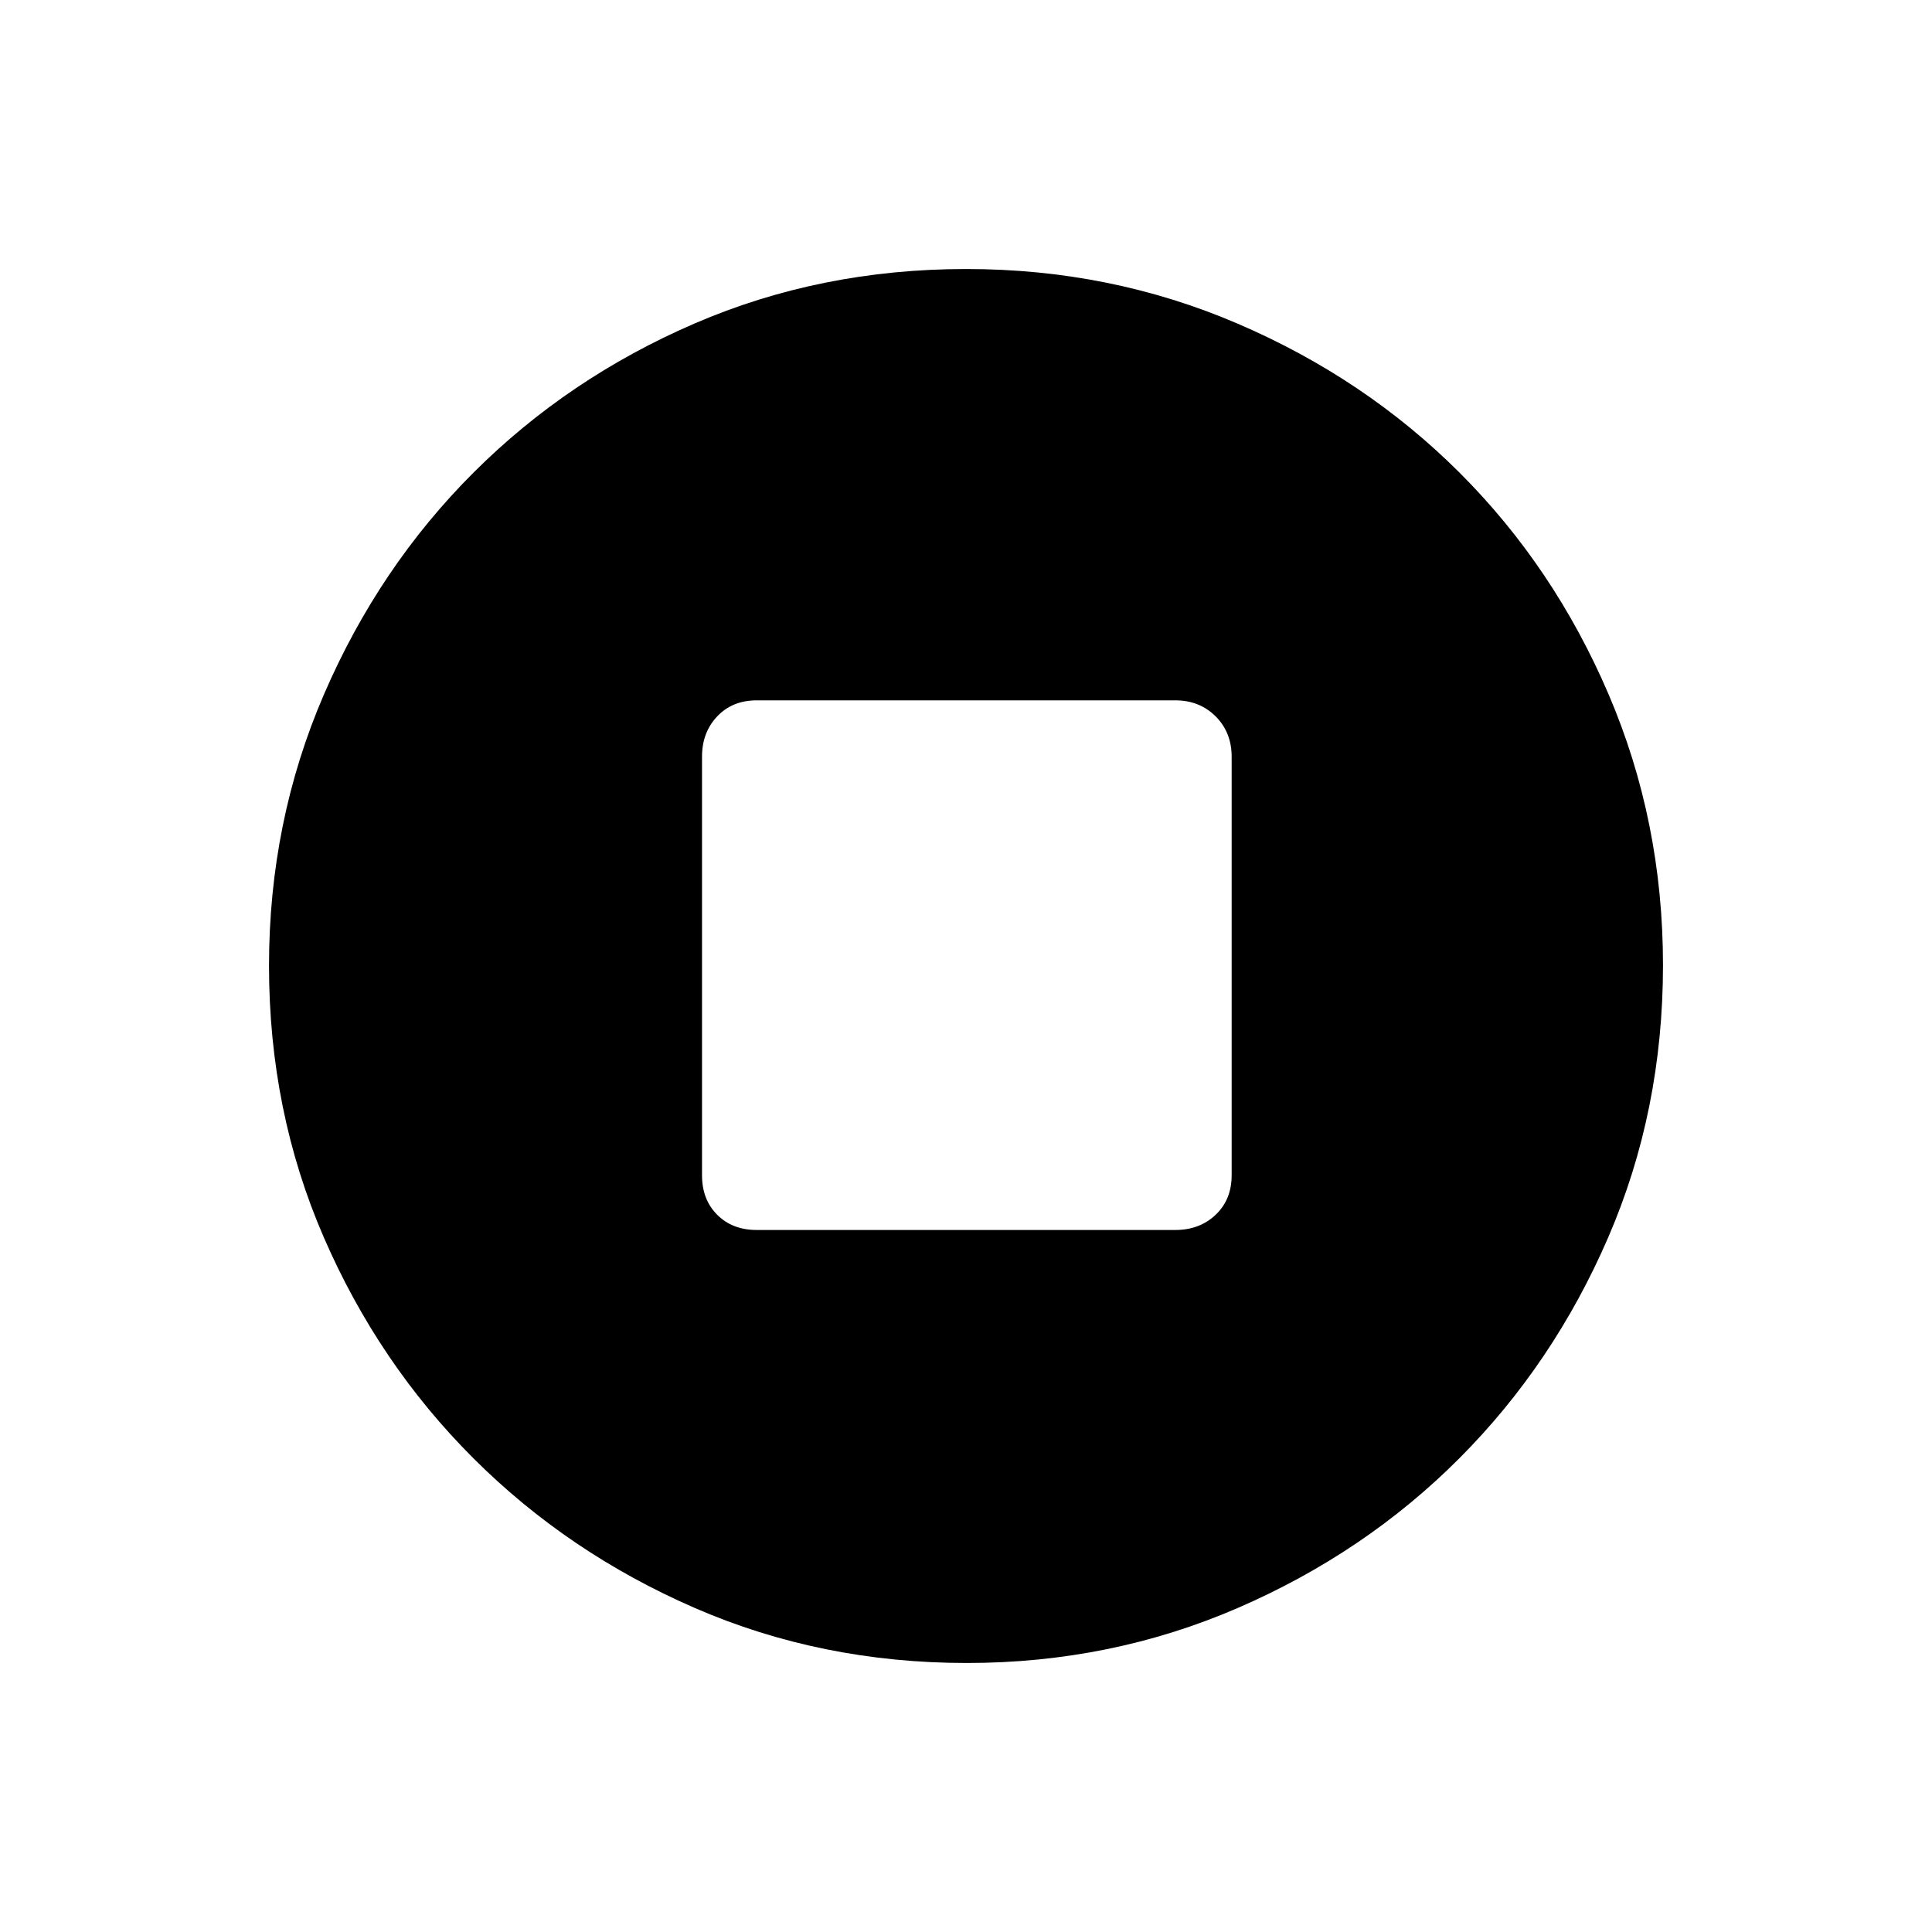 <svg xmlns="http://www.w3.org/2000/svg" height="40" viewBox="0 -960 960 960" width="40"><path d="M376-348.83h208q12.08 0 20.04-7.55Q612-363.92 612-376v-208q0-12.08-7.96-20.04Q596.08-612 584-612H376q-12.08 0-19.62 7.96-7.55 7.96-7.55 20.04v208q0 12.08 7.55 19.62 7.54 7.55 19.62 7.55Zm104.42 215.16q-72.31 0-135.21-27.35-62.9-27.36-109.96-74.35-47.07-46.99-74.32-109.72-27.26-62.73-27.26-135.01 0-71.69 27.35-134.97 27.36-63.28 74.35-110.18 46.99-46.9 109.72-73.99 62.73-27.09 135.01-27.09 71.69 0 134.97 27.19t110.18 74.01q46.9 46.83 73.99 109.99 27.09 63.17 27.09 134.72 0 72.31-27.19 135.21-27.19 62.9-74.01 109.84-46.83 46.94-109.99 74.32-63.17 27.38-134.72 27.38Z"/></svg>